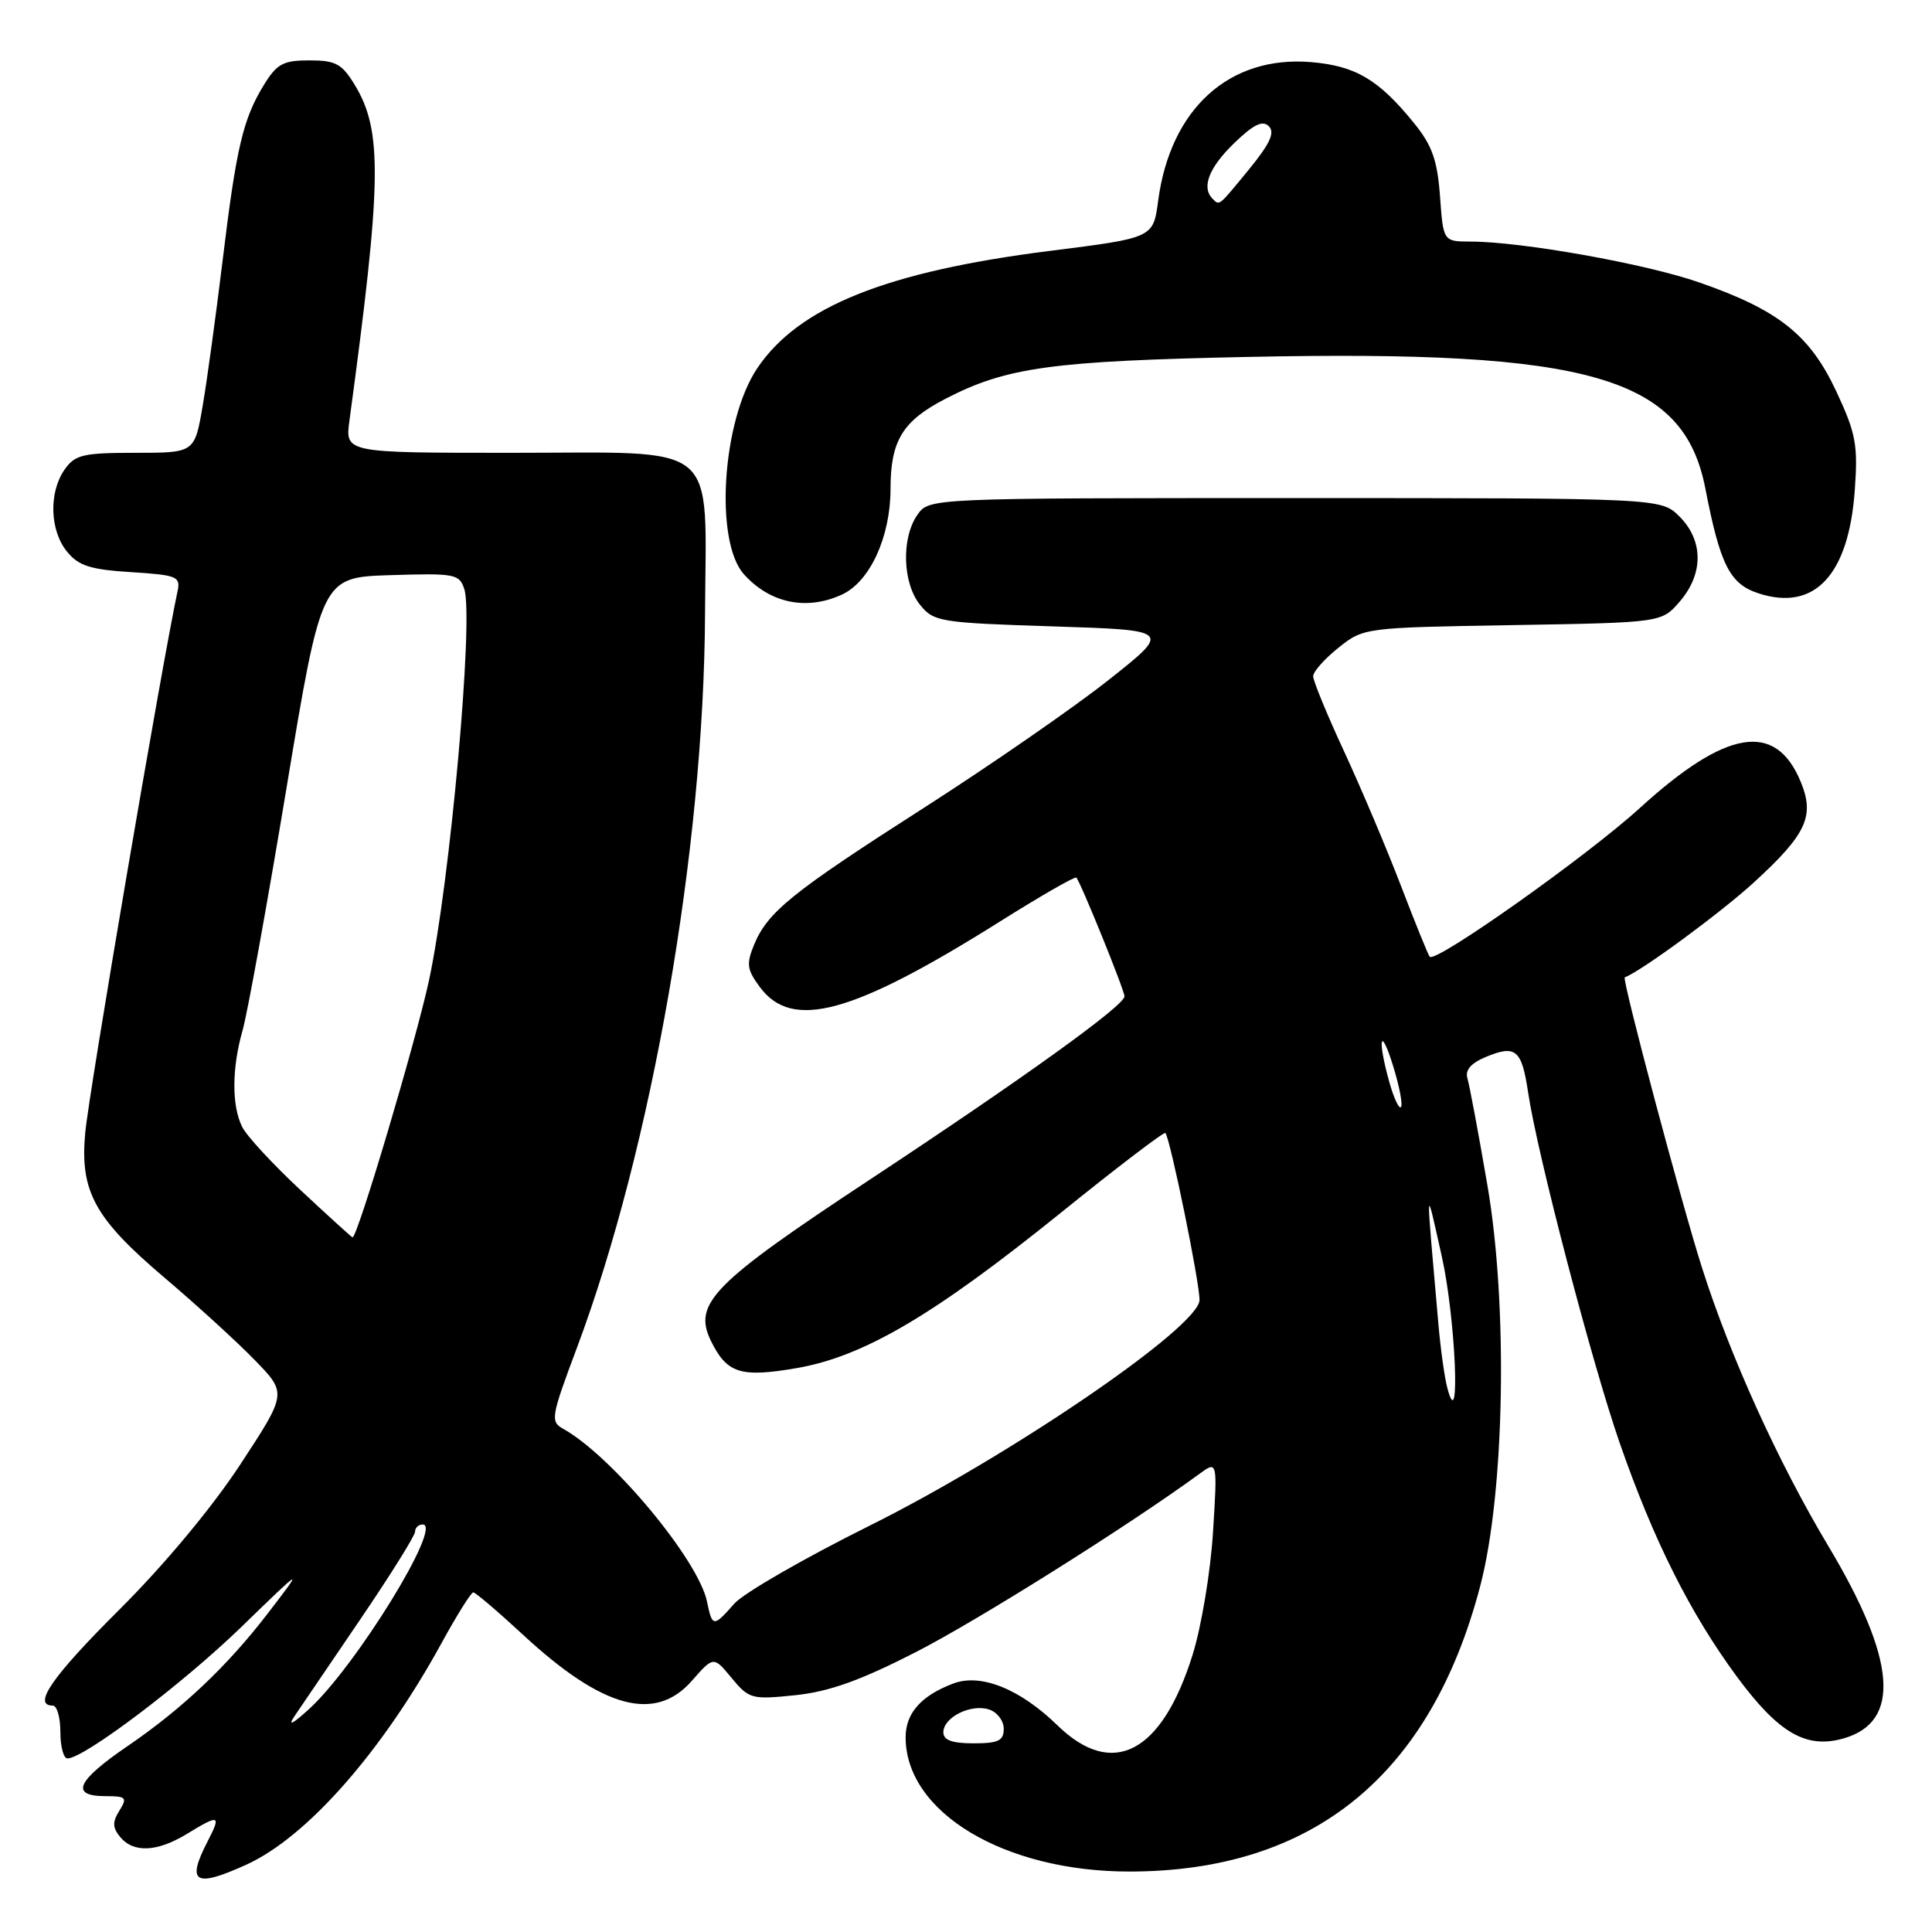 <?xml version="1.0" encoding="UTF-8" standalone="no"?>
<!DOCTYPE svg PUBLIC "-//W3C//DTD SVG 1.1//EN" "http://www.w3.org/Graphics/SVG/1.1/DTD/svg11.dtd" >
<svg xmlns="http://www.w3.org/2000/svg" xmlns:xlink="http://www.w3.org/1999/xlink" version="1.1" viewBox="0 0 256 256">
 <g >
 <path fill="currentColor"
d=" M 32.64 247.08 C 40.65 243.44 50.59 232.16 58.49 217.75 C 60.52 214.04 62.42 211.00 62.71 211.00 C 63.00 211.00 65.98 213.54 69.33 216.64 C 79.85 226.38 86.80 228.27 91.67 222.72 C 94.55 219.44 94.55 219.44 96.95 222.35 C 99.26 225.13 99.61 225.22 105.40 224.62 C 109.88 224.15 114.01 222.67 121.32 218.93 C 129.57 214.71 149.57 202.14 158.91 195.31 C 161.32 193.54 161.32 193.54 160.73 203.02 C 160.41 208.23 159.19 215.56 158.02 219.29 C 153.94 232.33 147.41 235.73 140.11 228.61 C 135.15 223.78 129.94 221.69 126.30 223.08 C 122.05 224.69 120.00 227.01 120.00 230.20 C 120.00 240.17 133.11 248.01 149.72 247.99 C 173.98 247.95 189.56 235.25 196.14 210.14 C 199.39 197.76 199.83 172.92 197.08 157.00 C 195.90 150.12 194.71 143.77 194.44 142.88 C 194.11 141.79 194.91 140.87 196.91 140.04 C 200.84 138.41 201.64 139.08 202.48 144.74 C 203.69 152.89 210.94 180.62 214.63 191.23 C 219.11 204.12 223.95 213.75 230.12 222.13 C 235.67 229.65 239.32 231.77 244.28 230.35 C 251.94 228.16 251.28 219.92 242.25 204.84 C 235.64 193.79 229.28 179.79 225.53 168.00 C 222.82 159.51 214.88 129.67 215.29 129.51 C 217.58 128.61 227.92 121.01 232.35 116.97 C 239.40 110.52 240.50 108.14 238.58 103.53 C 235.24 95.55 228.74 96.63 217.27 107.08 C 210.28 113.45 190.28 127.61 189.45 126.78 C 189.26 126.59 187.56 122.40 185.67 117.47 C 183.78 112.53 180.38 104.50 178.12 99.61 C 175.85 94.72 174.00 90.22 174.00 89.61 C 174.00 89.00 175.51 87.30 177.35 85.83 C 180.69 83.17 180.77 83.16 200.44 82.83 C 220.18 82.50 220.18 82.50 222.59 79.69 C 225.74 76.03 225.72 71.63 222.55 68.45 C 220.09 66.00 220.09 66.00 171.60 66.00 C 123.11 66.00 123.11 66.00 121.56 68.22 C 119.41 71.29 119.59 77.27 121.91 80.14 C 123.73 82.39 124.52 82.52 139.53 83.00 C 155.24 83.50 155.24 83.50 146.87 90.12 C 142.27 93.76 131.30 101.35 122.50 106.99 C 104.90 118.26 101.74 120.81 99.92 125.18 C 98.87 127.74 98.97 128.48 100.70 130.81 C 104.98 136.57 112.97 134.38 132.54 122.08 C 137.90 118.71 142.44 116.10 142.62 116.29 C 143.17 116.84 149.00 131.21 149.00 132.02 C 149.00 133.24 135.66 142.84 115.28 156.29 C 94.39 170.07 91.78 172.73 94.21 177.69 C 96.32 181.98 98.12 182.56 105.51 181.29 C 114.41 179.77 123.69 174.31 140.55 160.71 C 148.00 154.69 154.25 149.93 154.42 150.13 C 155.07 150.87 159.00 170.12 158.94 172.28 C 158.85 175.84 133.92 192.87 115.07 202.24 C 106.51 206.50 98.51 211.11 97.30 212.49 C 94.54 215.63 94.38 215.62 93.69 212.25 C 92.57 206.73 81.10 192.94 74.65 189.34 C 72.90 188.36 72.99 187.81 76.46 178.55 C 86.37 152.08 93.28 112.50 93.42 81.36 C 93.53 58.11 95.80 60.00 67.71 60.00 C 45.73 60.00 45.73 60.00 46.30 55.75 C 50.60 23.99 50.71 17.34 46.99 11.22 C 45.30 8.45 44.47 8.00 41.00 8.00 C 37.53 8.00 36.69 8.45 34.97 11.25 C 32.20 15.76 31.31 19.55 29.50 34.50 C 28.63 41.65 27.45 50.31 26.86 53.75 C 25.79 60.00 25.79 60.00 17.95 60.00 C 10.99 60.00 9.94 60.25 8.56 62.22 C 6.45 65.23 6.59 70.28 8.87 73.08 C 10.39 74.97 11.95 75.47 17.36 75.81 C 23.50 76.20 23.95 76.39 23.52 78.37 C 21.44 88.08 11.79 144.69 11.29 150.12 C 10.58 157.88 12.53 161.44 21.82 169.32 C 26.04 172.90 31.42 177.81 33.76 180.22 C 38.03 184.61 38.03 184.61 31.84 194.05 C 28.09 199.77 21.76 207.36 15.82 213.28 C 6.91 222.15 4.24 226.00 7.00 226.00 C 7.55 226.00 8.00 227.57 8.00 229.50 C 8.00 231.43 8.42 233.00 8.94 233.00 C 11.13 233.00 24.14 223.17 31.91 215.65 C 40.31 207.50 40.31 207.50 35.41 213.88 C 30.11 220.77 24.14 226.42 17.00 231.30 C 10.12 235.99 9.22 238.00 14.01 238.00 C 16.72 238.00 16.90 238.19 15.82 239.92 C 14.88 241.43 14.90 242.17 15.93 243.42 C 17.70 245.55 20.83 245.40 24.77 243.00 C 29.08 240.37 29.33 240.46 27.53 243.95 C 24.66 249.50 25.78 250.19 32.64 247.08 Z  M 111.53 78.80 C 115.26 77.11 118.00 71.15 118.00 64.76 C 118.00 58.38 119.61 55.76 125.32 52.82 C 133.40 48.65 139.37 47.83 165.57 47.29 C 210.72 46.35 223.10 49.93 225.97 64.74 C 227.94 74.88 229.21 77.38 233.01 78.62 C 240.45 81.05 244.97 76.20 245.77 64.93 C 246.20 58.93 245.92 57.42 243.30 51.82 C 239.80 44.36 235.67 41.08 225.15 37.42 C 218.07 34.95 201.63 32.02 194.87 32.01 C 191.24 32.00 191.24 32.00 190.81 26.02 C 190.46 21.24 189.77 19.28 187.38 16.33 C 182.69 10.54 179.62 8.72 173.71 8.23 C 162.88 7.33 155.07 14.42 153.46 26.62 C 152.81 31.52 152.81 31.52 139.15 33.24 C 117.47 35.97 105.80 40.65 100.33 48.81 C 95.68 55.76 94.65 71.73 98.58 76.10 C 102.02 79.93 106.85 80.94 111.53 78.80 Z  M 125.00 229.54 C 125.00 227.56 128.62 225.74 131.04 226.51 C 132.12 226.85 133.00 228.00 133.00 229.07 C 133.00 230.66 132.29 231.00 129.00 231.00 C 126.15 231.00 125.00 230.58 125.00 229.54 Z  M 39.05 227.36 C 39.85 226.19 43.76 220.42 47.75 214.56 C 51.74 208.69 55.00 203.47 55.00 202.95 C 55.00 202.43 55.46 202.00 56.01 202.00 C 58.74 202.00 47.09 220.89 40.91 226.50 C 38.70 228.50 38.09 228.79 39.05 227.36 Z  M 191.80 184.00 C 191.42 182.62 190.89 178.80 190.60 175.50 C 188.89 156.00 188.85 156.70 191.05 166.50 C 192.87 174.65 193.55 190.50 191.80 184.00 Z  M 39.84 157.71 C 36.17 154.29 32.68 150.52 32.09 149.32 C 30.69 146.50 30.71 141.55 32.15 136.50 C 32.78 134.30 35.39 119.90 37.95 104.50 C 42.60 76.50 42.60 76.50 51.72 76.21 C 60.32 75.94 60.88 76.05 61.53 78.09 C 62.78 82.03 59.63 116.92 56.85 129.88 C 55.12 137.91 47.34 164.08 46.71 163.96 C 46.60 163.94 43.50 161.13 39.84 157.71 Z  M 184.08 143.34 C 182.46 137.51 182.93 135.81 184.63 141.36 C 185.45 144.03 185.90 146.43 185.63 146.70 C 185.37 146.97 184.67 145.46 184.08 143.34 Z  M 160.67 26.33 C 159.17 24.84 160.19 22.21 163.50 19.00 C 166.10 16.48 167.30 15.90 168.13 16.73 C 168.96 17.56 168.28 19.04 165.51 22.43 C 161.39 27.45 161.61 27.27 160.67 26.33 Z "/>
</g>
</svg>